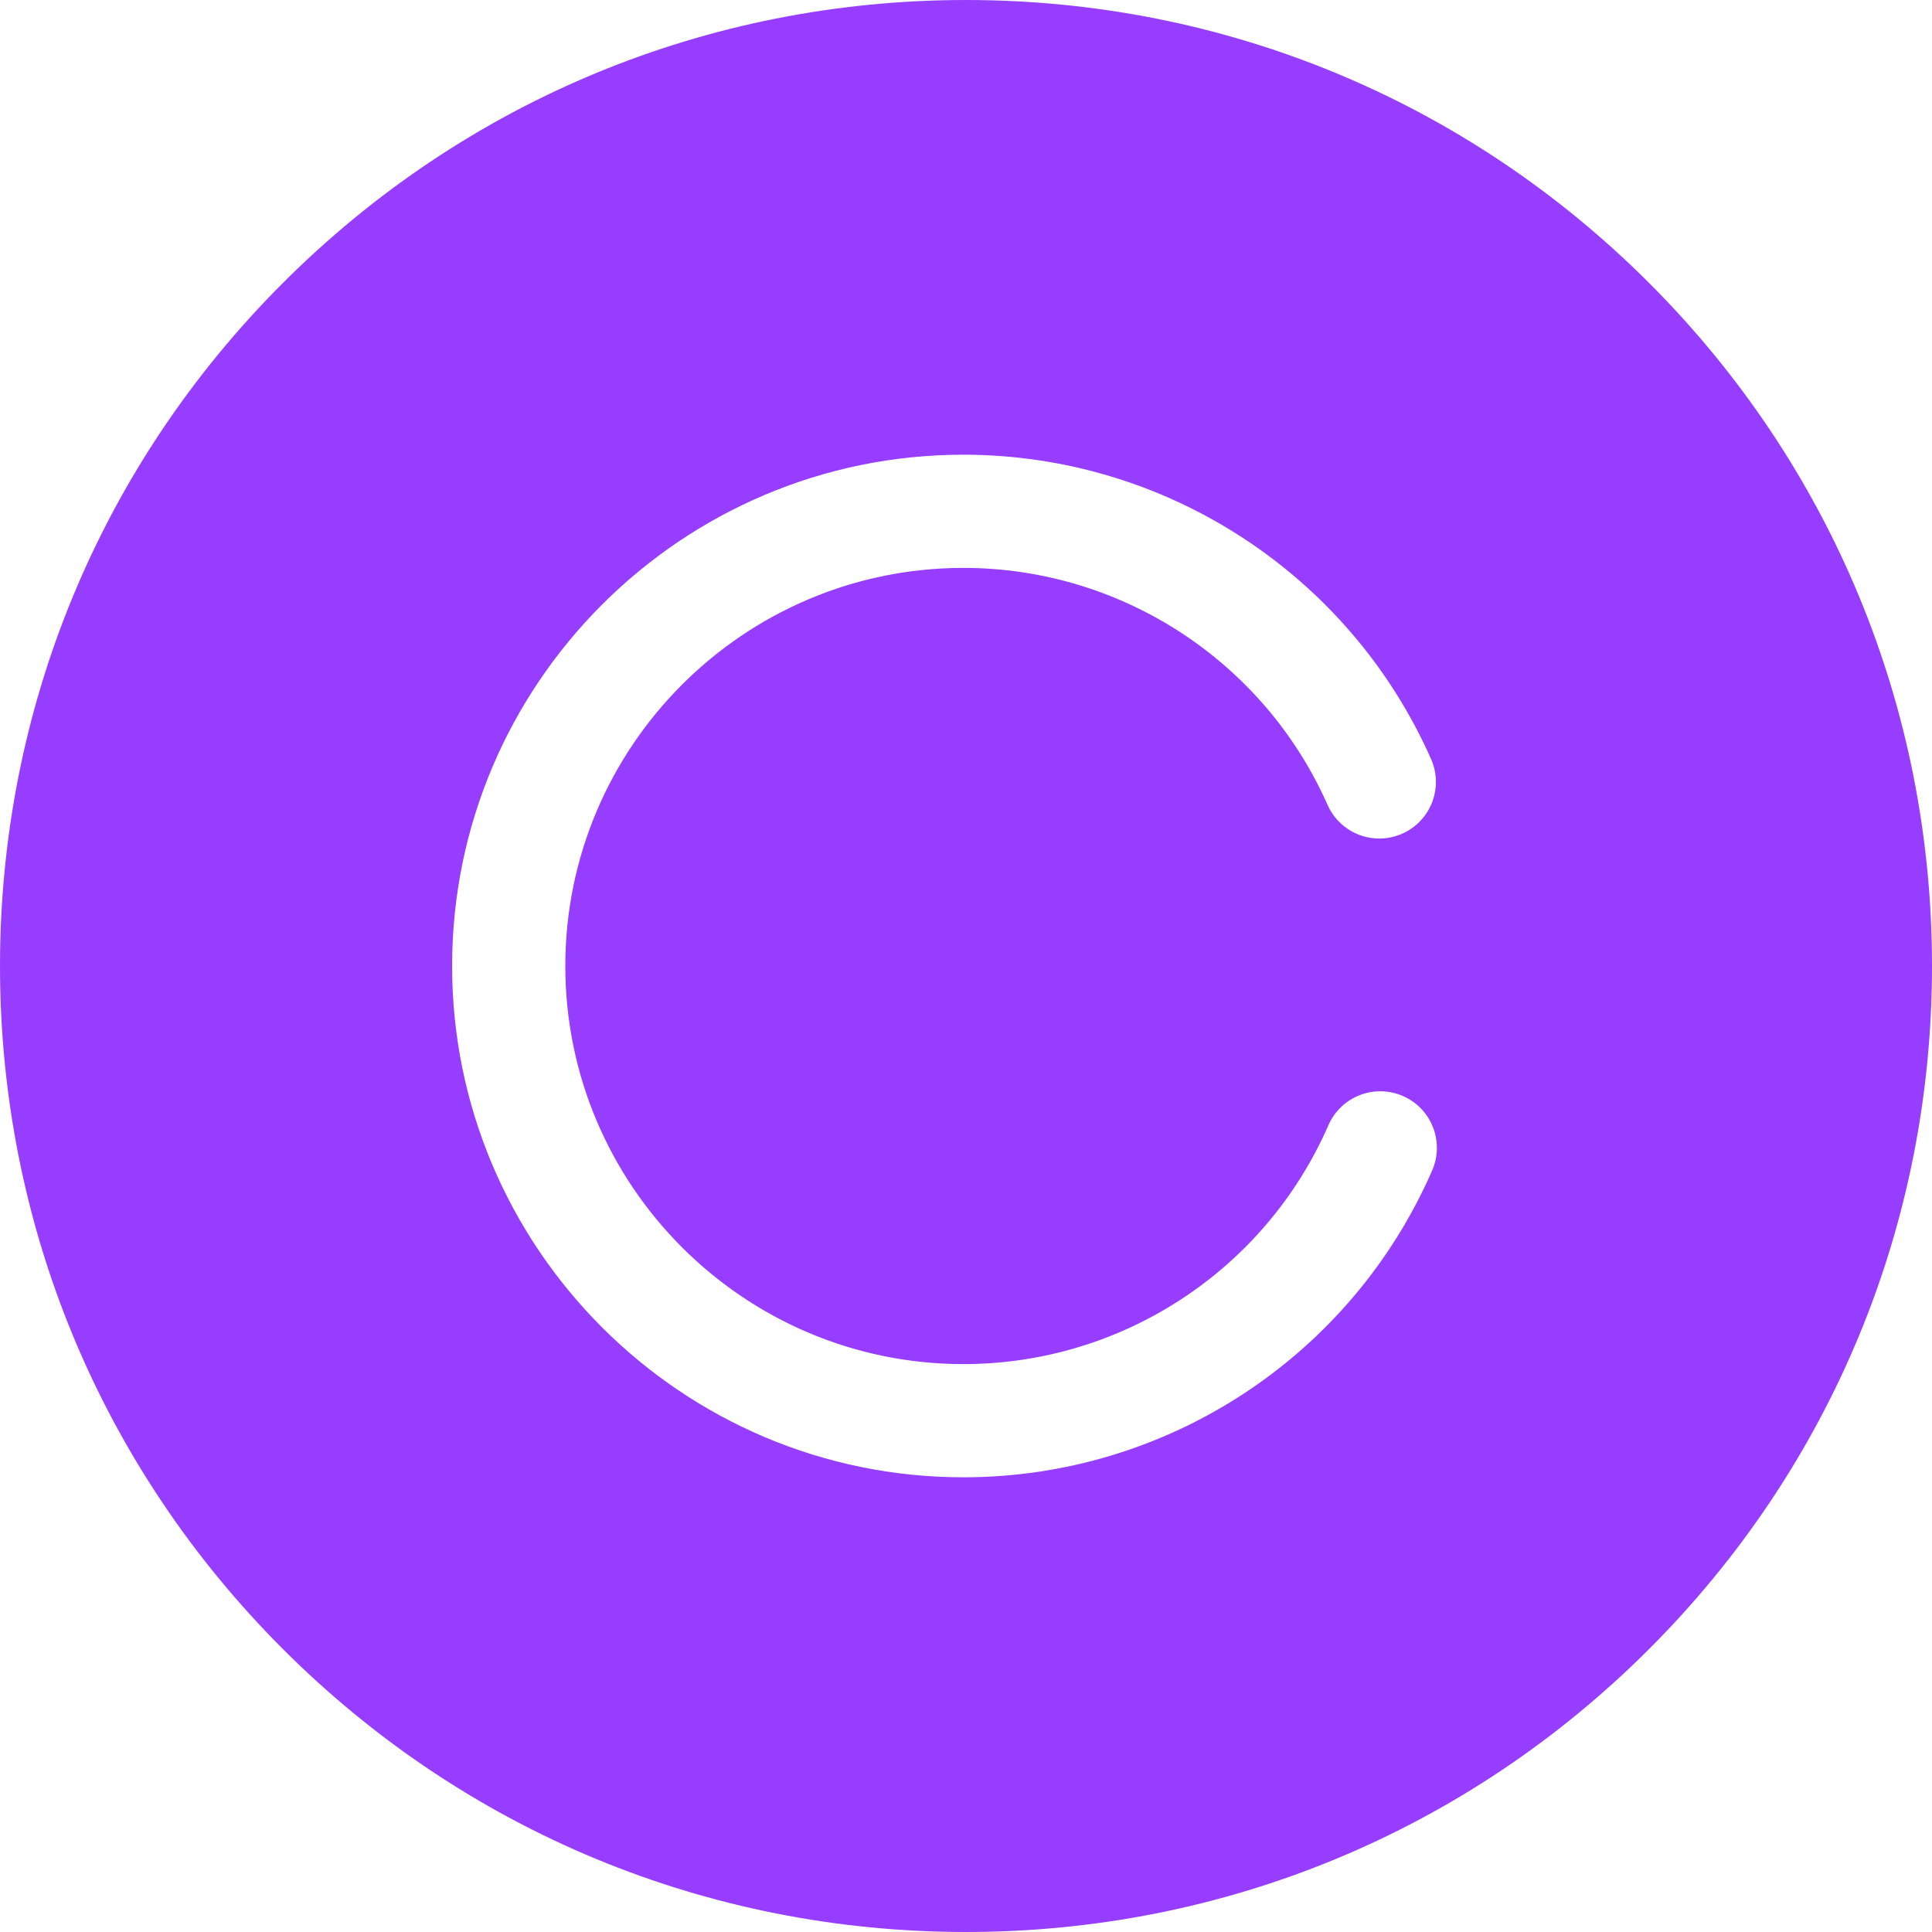 <?xml version="1.0"?>
<svg xmlns="http://www.w3.org/2000/svg" xmlns:xlink="http://www.w3.org/1999/xlink" version="1.1" id="Capa_1" x="0px" y="0px" viewBox="0 0 512 512" style="enable-background:new 0 0 512 512;" xml:space="preserve" width="512px" height="512px" class=""><g><g>
	<g>
		<path d="M437.02,74.981C388.667,26.629,324.38,0,256.001,0C187.62,0,123.333,26.629,74.98,74.981    C26.629,123.333,0,187.62,0,255.999c0,68.381,26.629,132.668,74.98,181.02c48.353,48.353,112.64,74.98,181.021,74.98    c68.379,0,132.666-26.628,181.018-74.98C485.372,388.667,512,324.38,512,255.999C512.001,187.62,485.372,123.333,437.02,74.981z     M379.532,310.209c-21.578,49.383-70.336,81.291-124.217,81.291c-74.716,0-135.501-60.785-135.501-135.5    s60.785-135.5,135.501-135.5c53.572,0,102.217,31.654,123.928,80.642c3.357,7.573-0.063,16.435-7.636,19.791    s-16.435-0.063-19.791-7.636C334.909,175.15,297.03,150.5,255.315,150.5c-58.174,0-105.501,47.327-105.501,105.5    c0,58.174,47.327,105.5,105.501,105.5c41.956,0,79.924-24.848,96.727-63.303c3.317-7.592,12.16-11.058,19.752-7.74    C379.385,293.774,382.85,302.617,379.532,310.209z" data-original="#000000" class="active-path" data-old_color="#000000" fill="#963DFF"/>
	</g>
</g></g> </svg>
